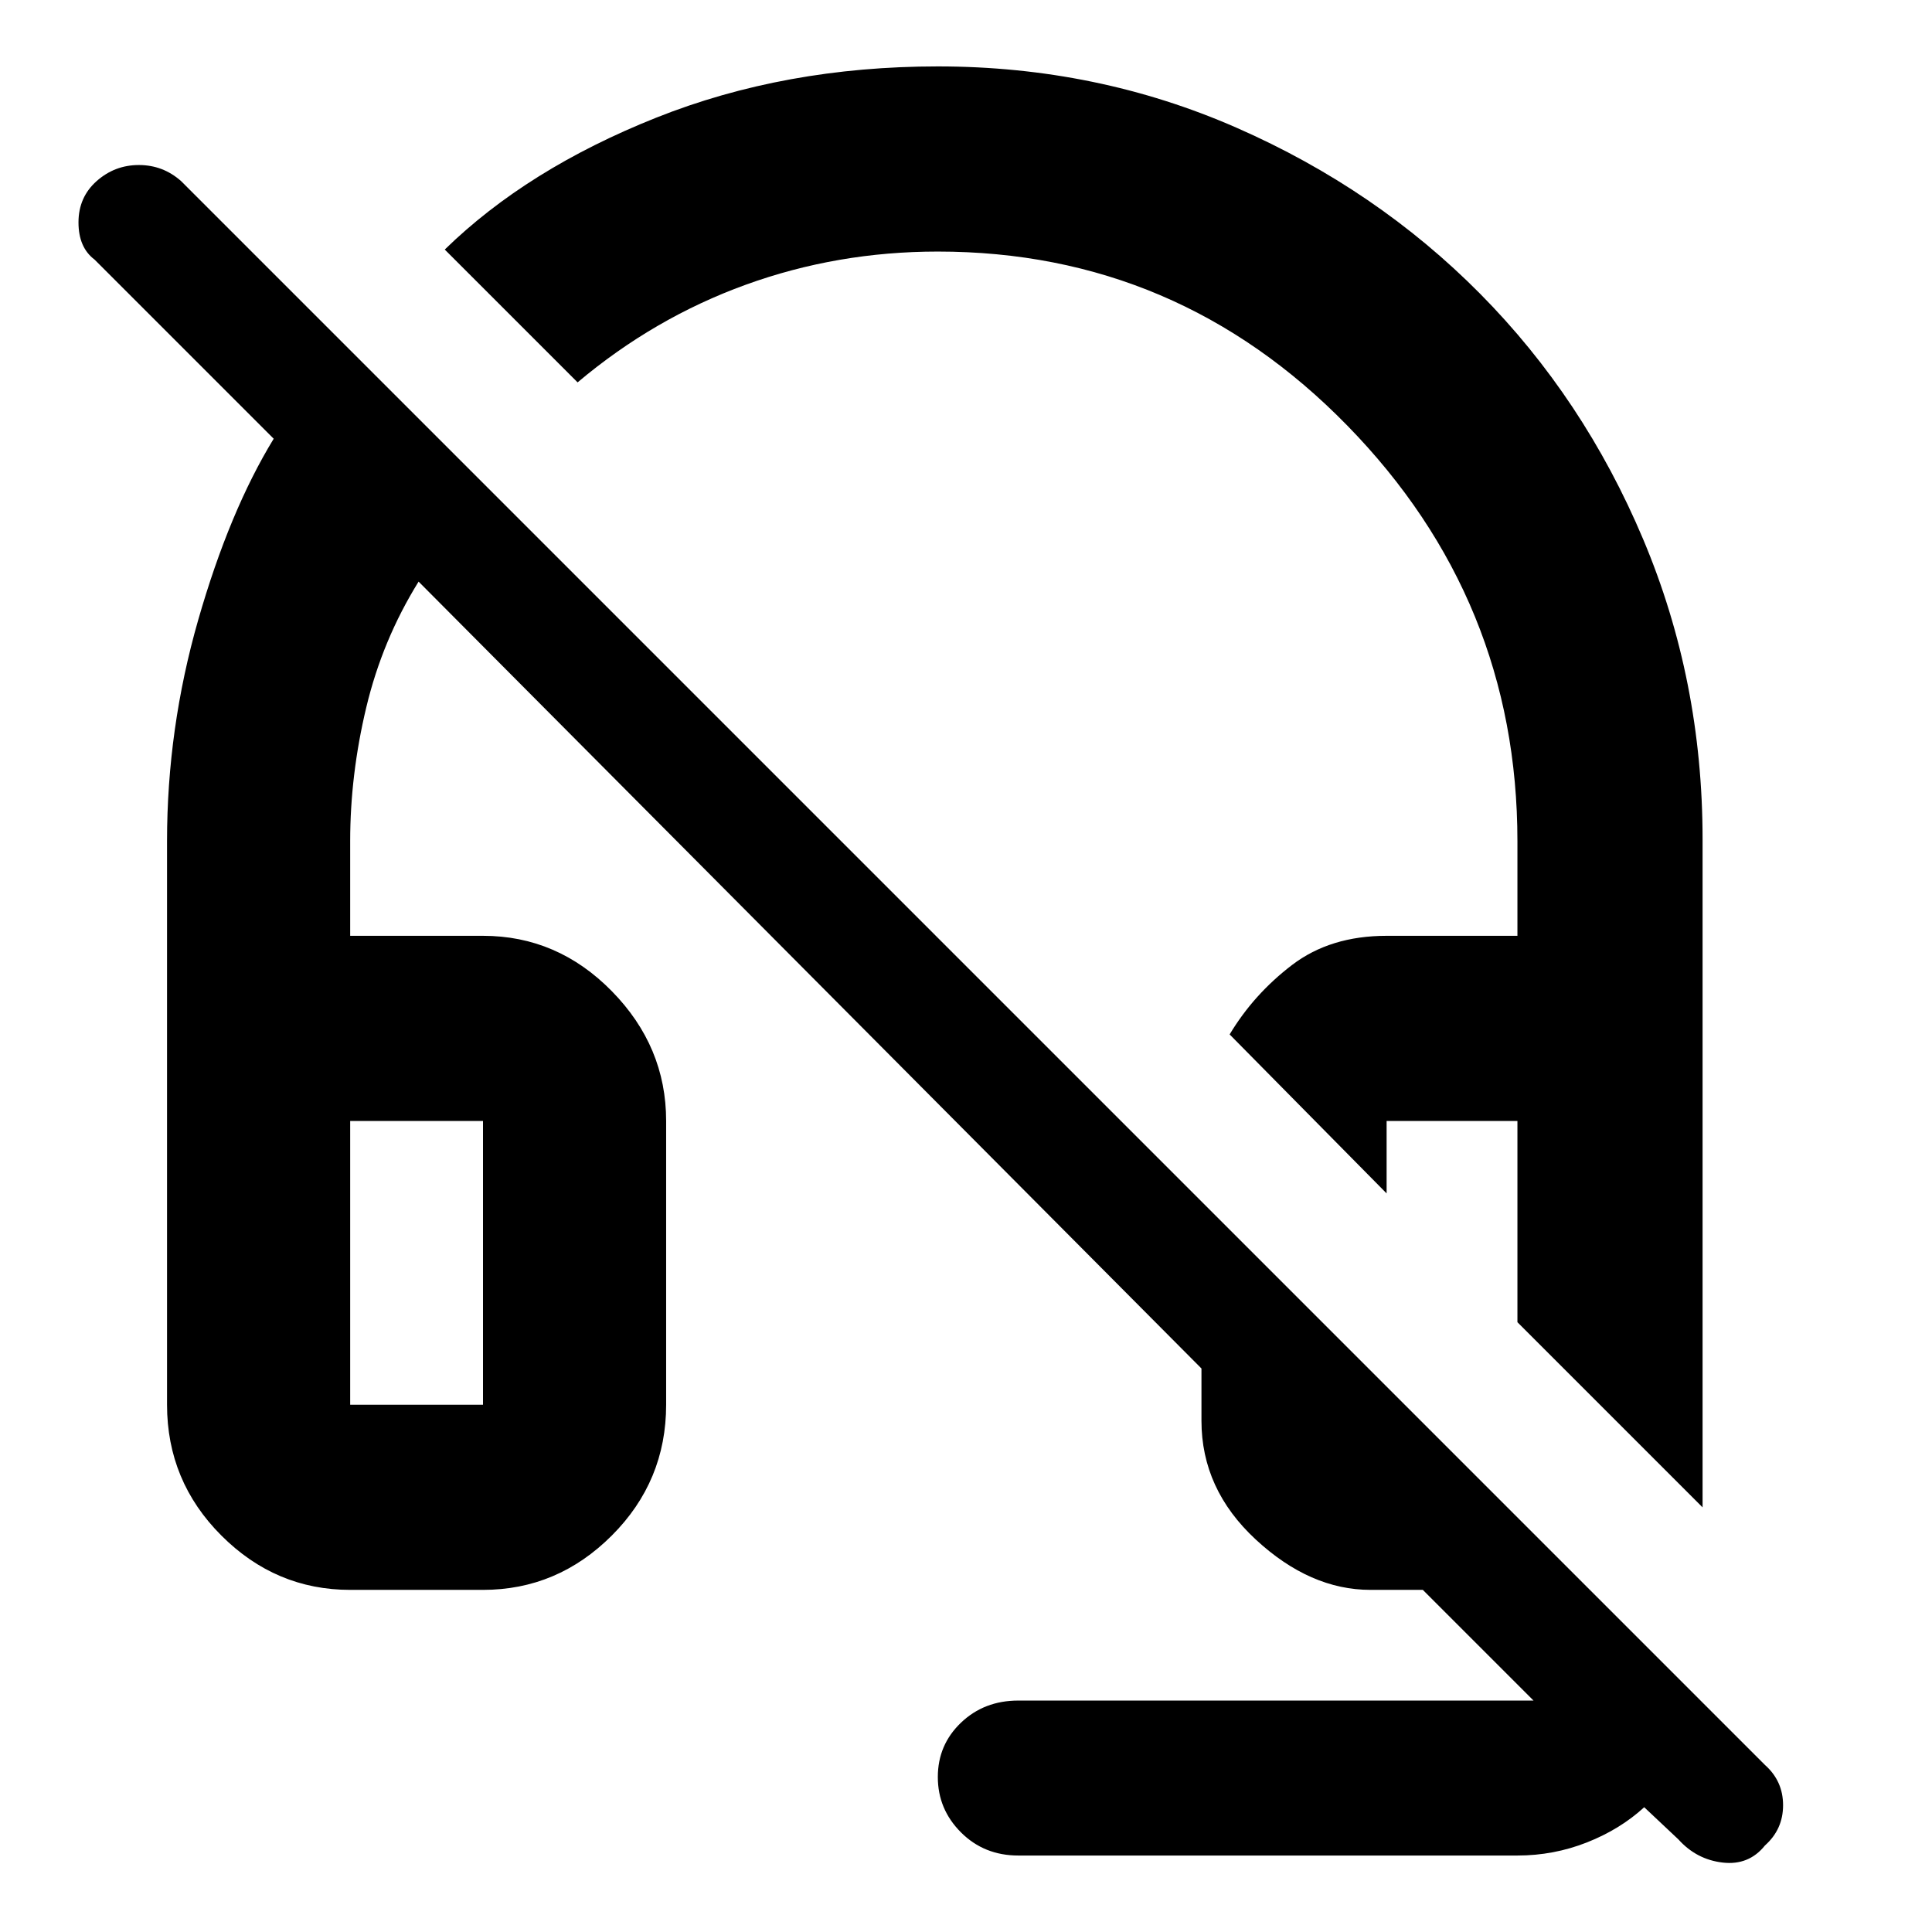 <svg xmlns="http://www.w3.org/2000/svg" height="48" width="48"><path d="M42.3 37.45 37.7 32.85V27.85H34.45Q34.45 27.85 34.45 28.75Q34.45 29.65 34.45 29.65L30.55 25.7Q31.15 24.7 32.1 23.975Q33.05 23.25 34.45 23.25H37.7V20.9Q37.7 14.9 33.475 10.575Q29.25 6.25 23.3 6.25Q20.8 6.25 18.525 7.075Q16.25 7.9 14.35 9.5L11.05 6.2Q13.1 4.2 16.3 2.925Q19.5 1.65 23.3 1.65Q27.25 1.65 30.725 3.175Q34.2 4.7 36.775 7.3Q39.35 9.9 40.825 13.4Q42.3 16.9 42.3 20.85ZM25.3 46.1Q24.45 46.1 23.875 45.525Q23.3 44.95 23.3 44.15Q23.3 43.35 23.875 42.8Q24.45 42.25 25.3 42.25H38.1Q38.1 42.25 38.1 42.25Q38.1 42.25 38.1 42.25L35.35 39.5H34.05Q32.55 39.5 31.2 38.25Q29.85 37 29.85 35.3V34L10.4 14.45Q9.5 15.9 9.1 17.575Q8.7 19.25 8.7 20.9V23.25H12Q13.85 23.25 15.2 24.625Q16.55 26 16.55 27.85V34.9Q16.55 36.8 15.2 38.15Q13.85 39.5 12 39.5H8.7Q6.85 39.5 5.5 38.15Q4.15 36.8 4.15 34.9V20.9Q4.15 18.1 4.925 15.4Q5.7 12.7 6.8 10.9L2.35 6.45Q1.95 6.15 1.95 5.525Q1.95 4.9 2.4 4.5Q2.85 4.1 3.45 4.1Q4.05 4.1 4.5 4.5L43.85 43.85Q44.3 44.25 44.3 44.85Q44.3 45.45 43.85 45.85Q43.45 46.35 42.8 46.275Q42.15 46.2 41.7 45.7L40.85 44.9Q40.25 45.45 39.425 45.775Q38.6 46.1 37.7 46.1ZM8.7 34.9H12Q12 34.9 12 34.9Q12 34.9 12 34.9V27.85Q12 27.85 12 27.85Q12 27.85 12 27.85H8.7V34.9Q8.7 34.9 8.7 34.9Q8.7 34.9 8.7 34.9ZM8.7 34.9Q8.7 34.9 8.7 34.9Q8.7 34.9 8.7 34.9H12Q12 34.9 12 34.9Q12 34.9 12 34.9Q12 34.9 12 34.9Q12 34.9 12 34.9ZM37.7 32.85Q37.7 32.85 37.7 32.85Q37.7 32.85 37.7 32.85Z"/></svg>